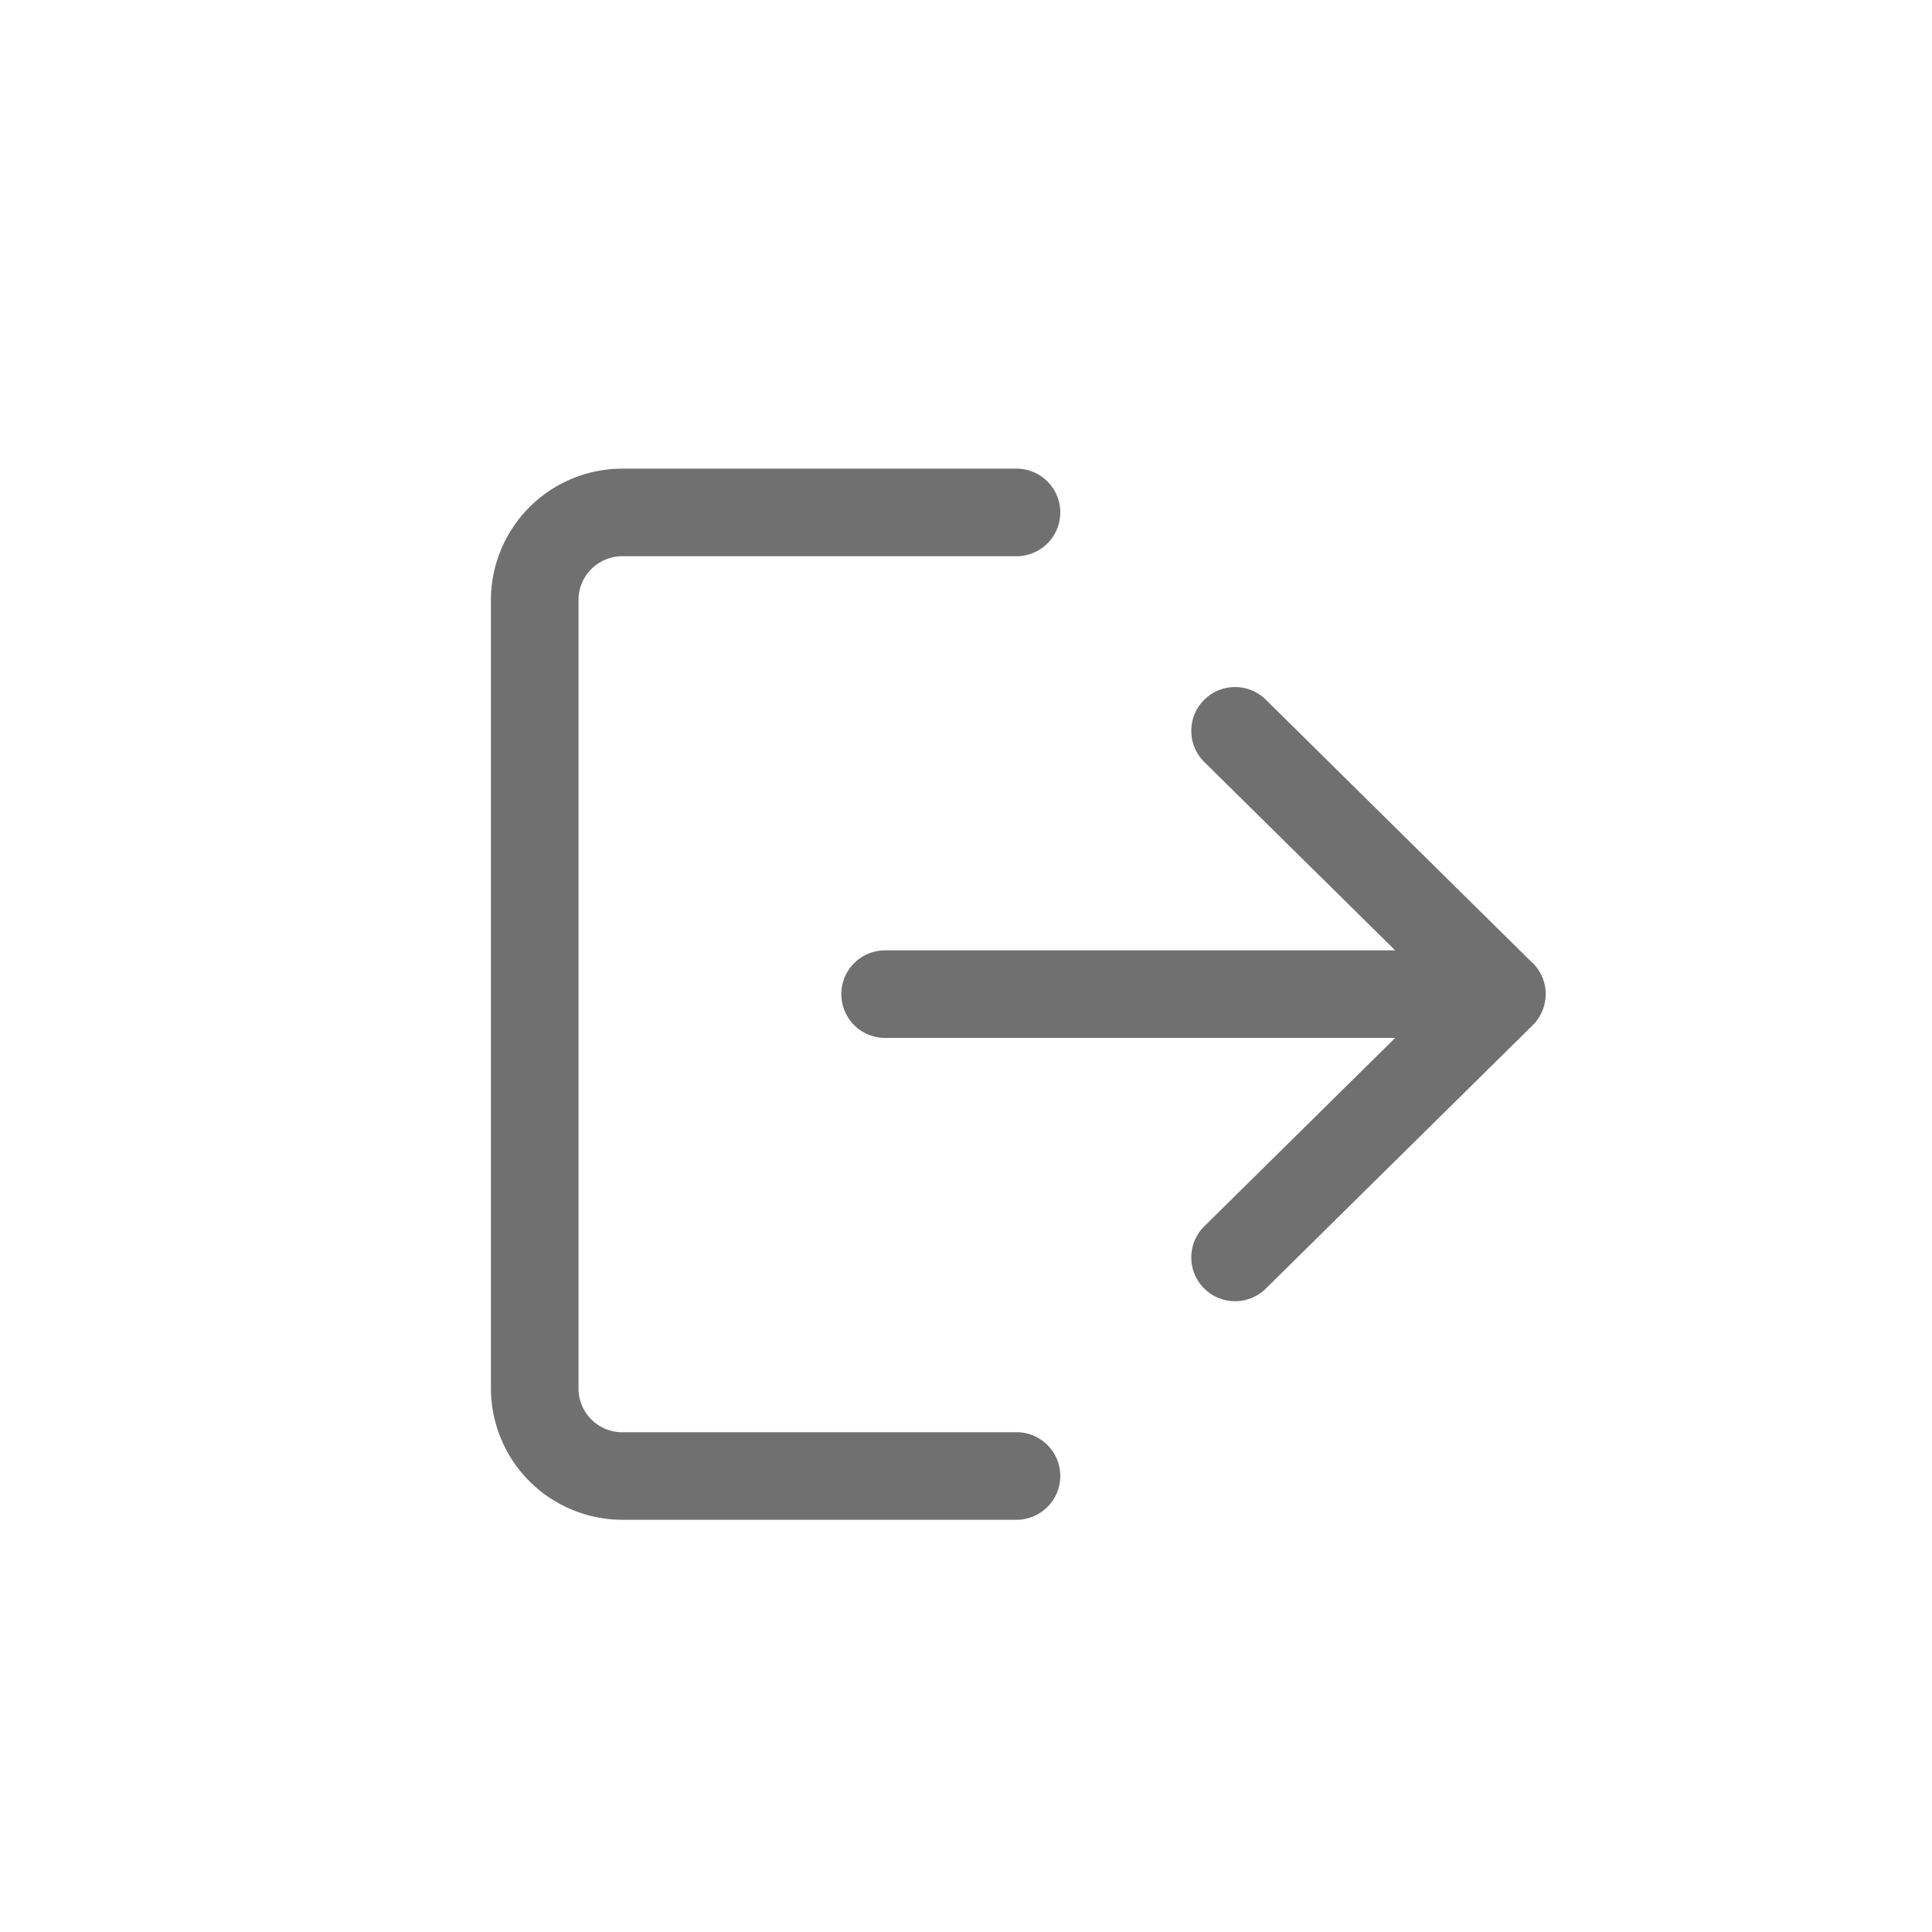 <svg xmlns="http://www.w3.org/2000/svg" width="30" height="30" viewBox="0 0 30 30">
  <g id="logout" transform="translate(-29 -640)">
    <rect id="Rectangle_16" data-name="Rectangle 16" width="30" height="30" transform="translate(29 640)" fill="none"/>
    <g id="Group_722" data-name="Group 722" transform="translate(36.623 647.277)">
      <g id="Group_721" data-name="Group 721" transform="translate(0 0)">
        <path id="Path_2028" data-name="Path 2028" d="M8.161,15.813H2.04a.68.68,0,0,1-.68-.68V2.89a.68.68,0,0,1,.68-.68H8.161a.68.68,0,0,0,0-1.36H2.04A2.043,2.043,0,0,0,0,2.89V15.132a2.043,2.043,0,0,0,2.04,2.04H8.161a.68.68,0,1,0,0-1.36Z" transform="translate(0 -0.85)" fill="#707070"/>
      </g>
    </g>
    <g id="Group_724" data-name="Group 724" transform="translate(42.064 650.678)">
      <g id="Group_723" data-name="Group 723" transform="translate(0 0)">
        <path id="Path_2029" data-name="Path 2029" d="M180.834,111.441,176.7,107.36a.68.68,0,1,0-.955.968l2.955,2.916H170.78a.68.68,0,0,0,0,1.36H178.7l-2.955,2.916a.68.68,0,1,0,.955.968l4.135-4.081a.68.68,0,0,0,0-.968Z" transform="translate(-170.1 -107.165)" fill="#707070"/>
      </g>
    </g>
  </g>
</svg>

